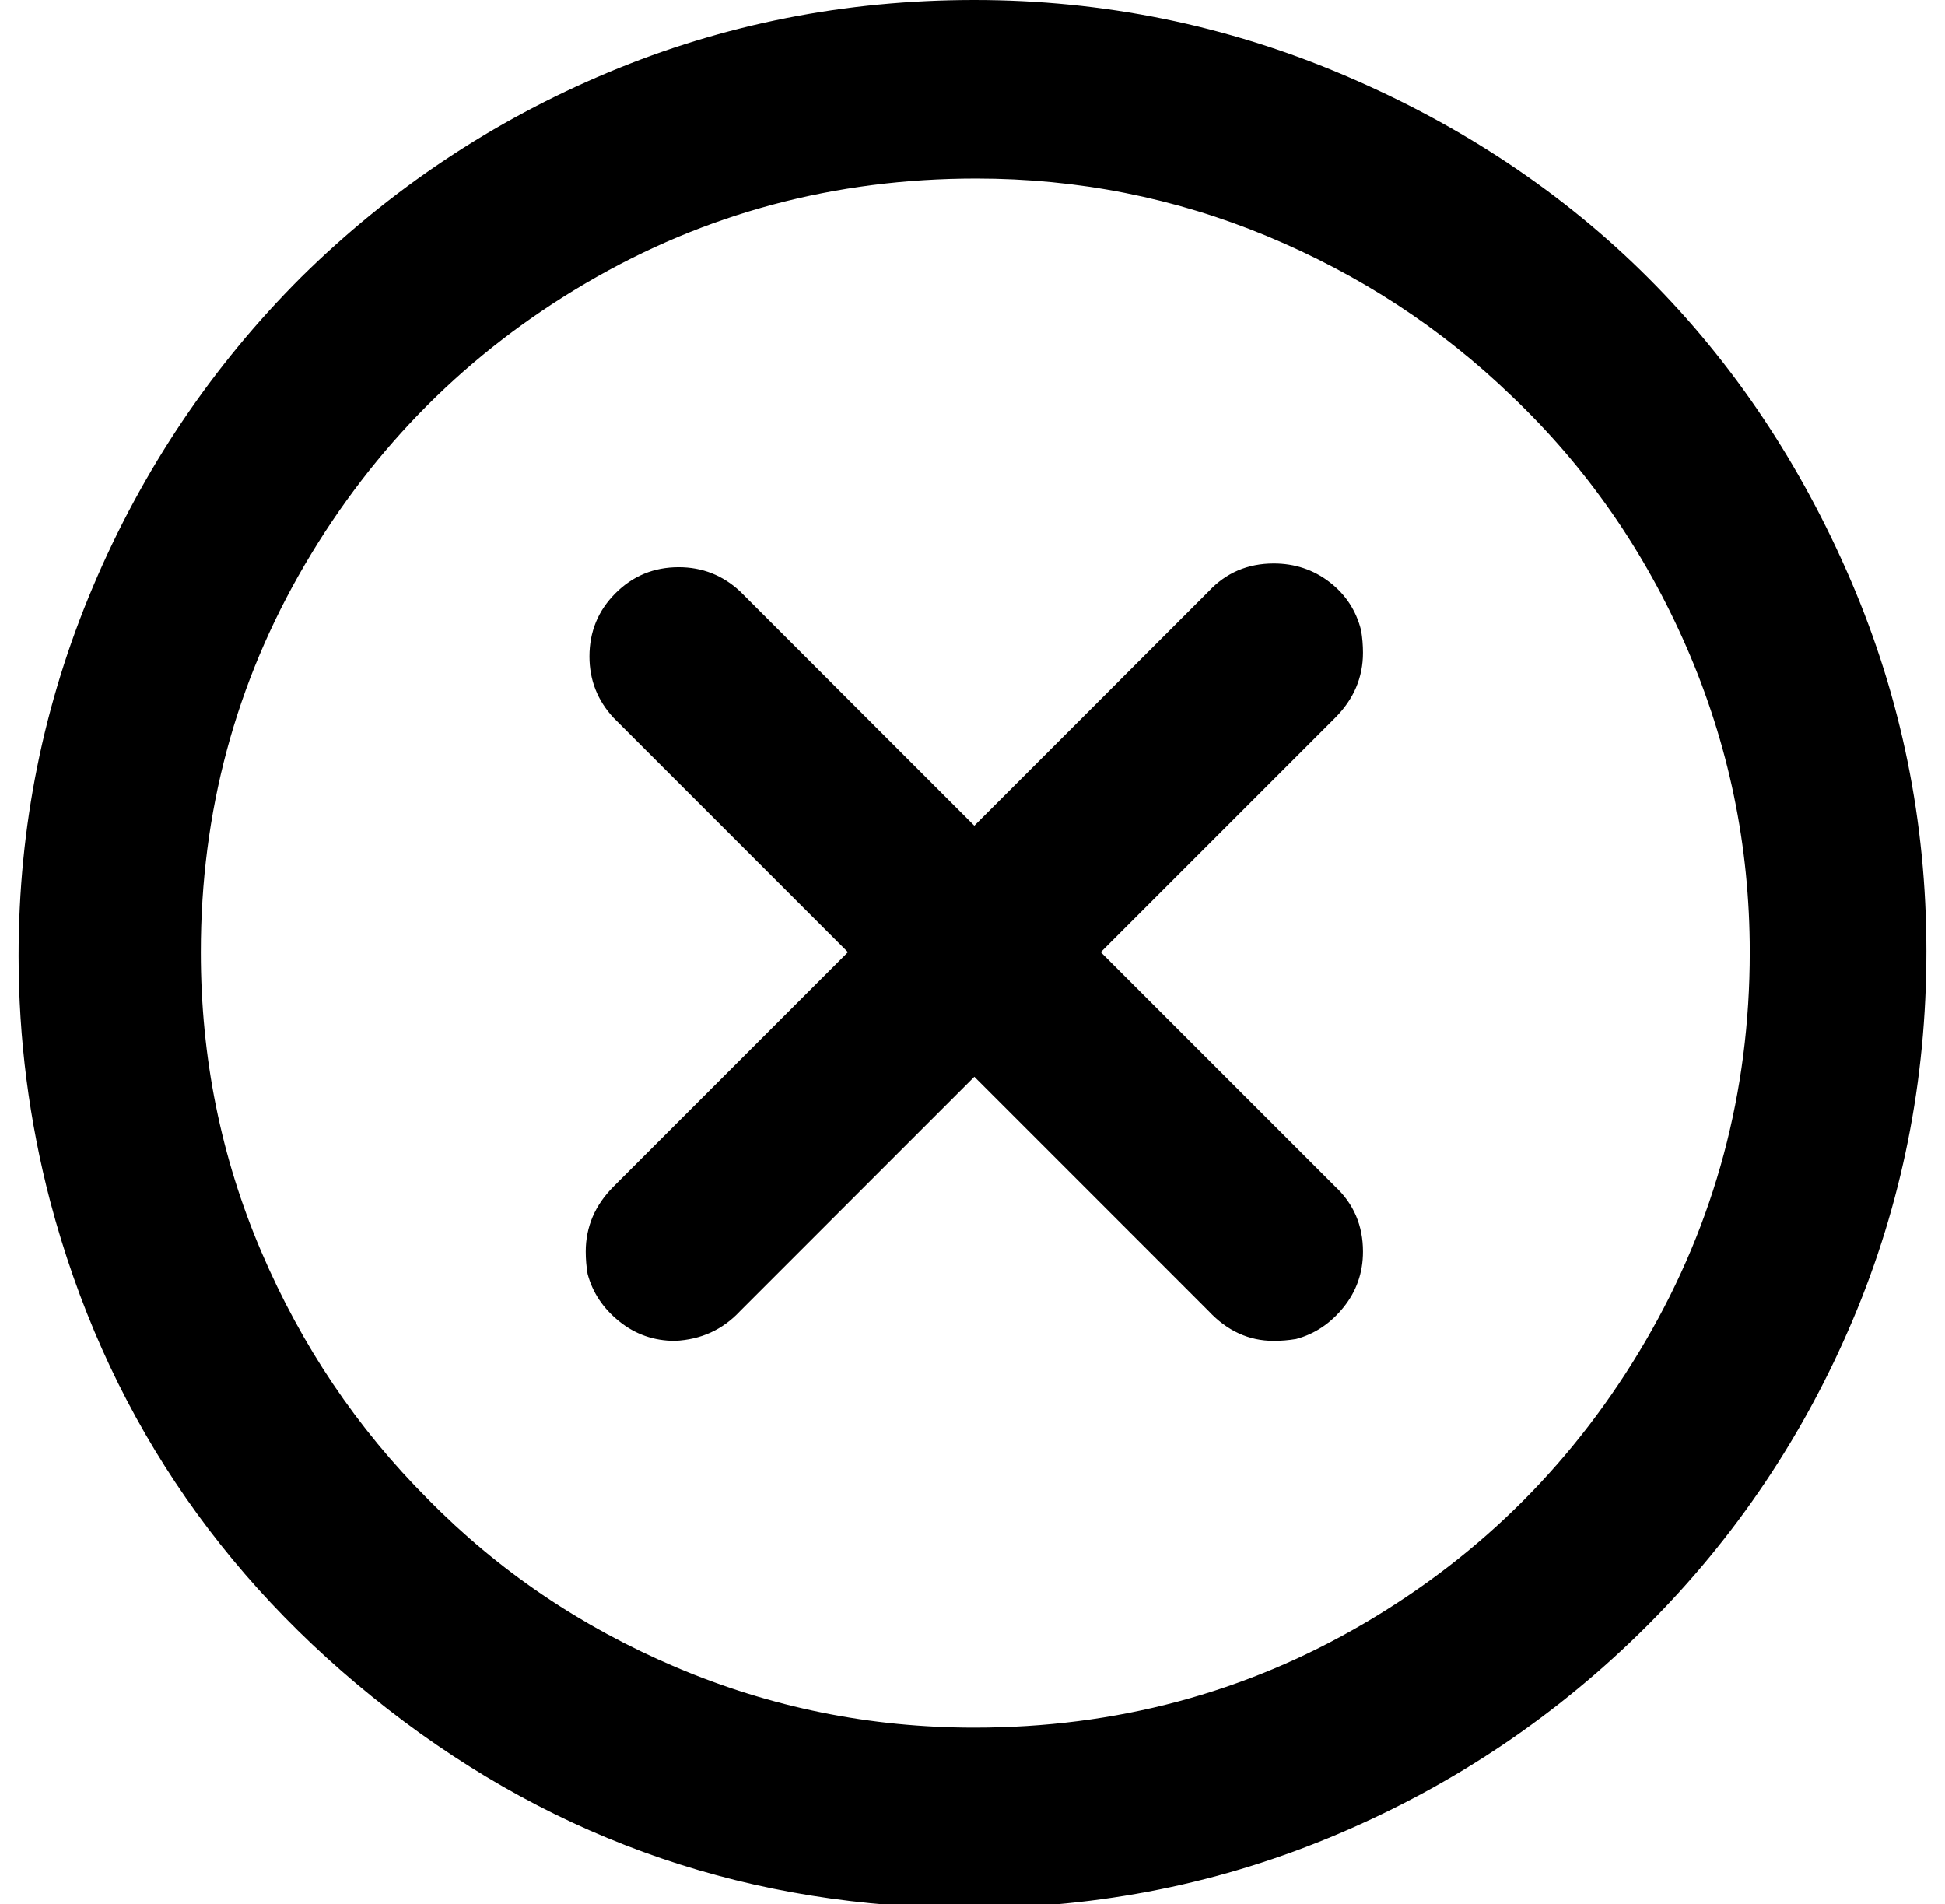<?xml version="1.0" standalone="no"?>
<!DOCTYPE svg PUBLIC "-//W3C//DTD SVG 1.1//EN" "http://www.w3.org/Graphics/SVG/1.1/DTD/svg11.dtd" >
<svg xmlns="http://www.w3.org/2000/svg" xmlns:xlink="http://www.w3.org/1999/xlink" version="1.1" viewBox="-12 0 1046 1024">
   <path fill="currentColor"
d="M150 149q72 -71 165 -110t197 -39t199 40.5t163.5 109t109 163t40.5 199t-39.5 198t-110.5 164.5q-72 72 -166 112t-198 40q-176 0 -313.5 -107t-181.5 -273q-17 -65 -17 -132q0 -104 40 -198.5t112 -166.5zM218 806q57 58 133.5 90.5t160.5 32.5q114 0 209.5 -56
t151.5 -152t56 -209q0 -86 -34 -164t-94 -135q-57 -55 -131.5 -86t-156.5 -31q-114 0 -209.5 56t-151.5 151.5t-56 208.5q0 85 32.5 161t89.5 133zM386 318l126 126l126 -126q14 -15 35 -15q17 0 30 10t17 26q1 6 1 12q0 20 -15 35l-126 126l126 126q15 14 15 35
q0 17 -10.5 30t-25.5 17q-6 1 -12 1q-20 0 -35 -16l-126 -126l-126 126q-14 15 -35 16q-17 0 -30 -10.5t-17 -25.5q-1 -6 -1 -12q0 -20 15 -35l126 -126l-126 -126q-13 -14 -13 -33q0 -20 14 -34t34 -14q19 0 33 13z" />
</svg>
